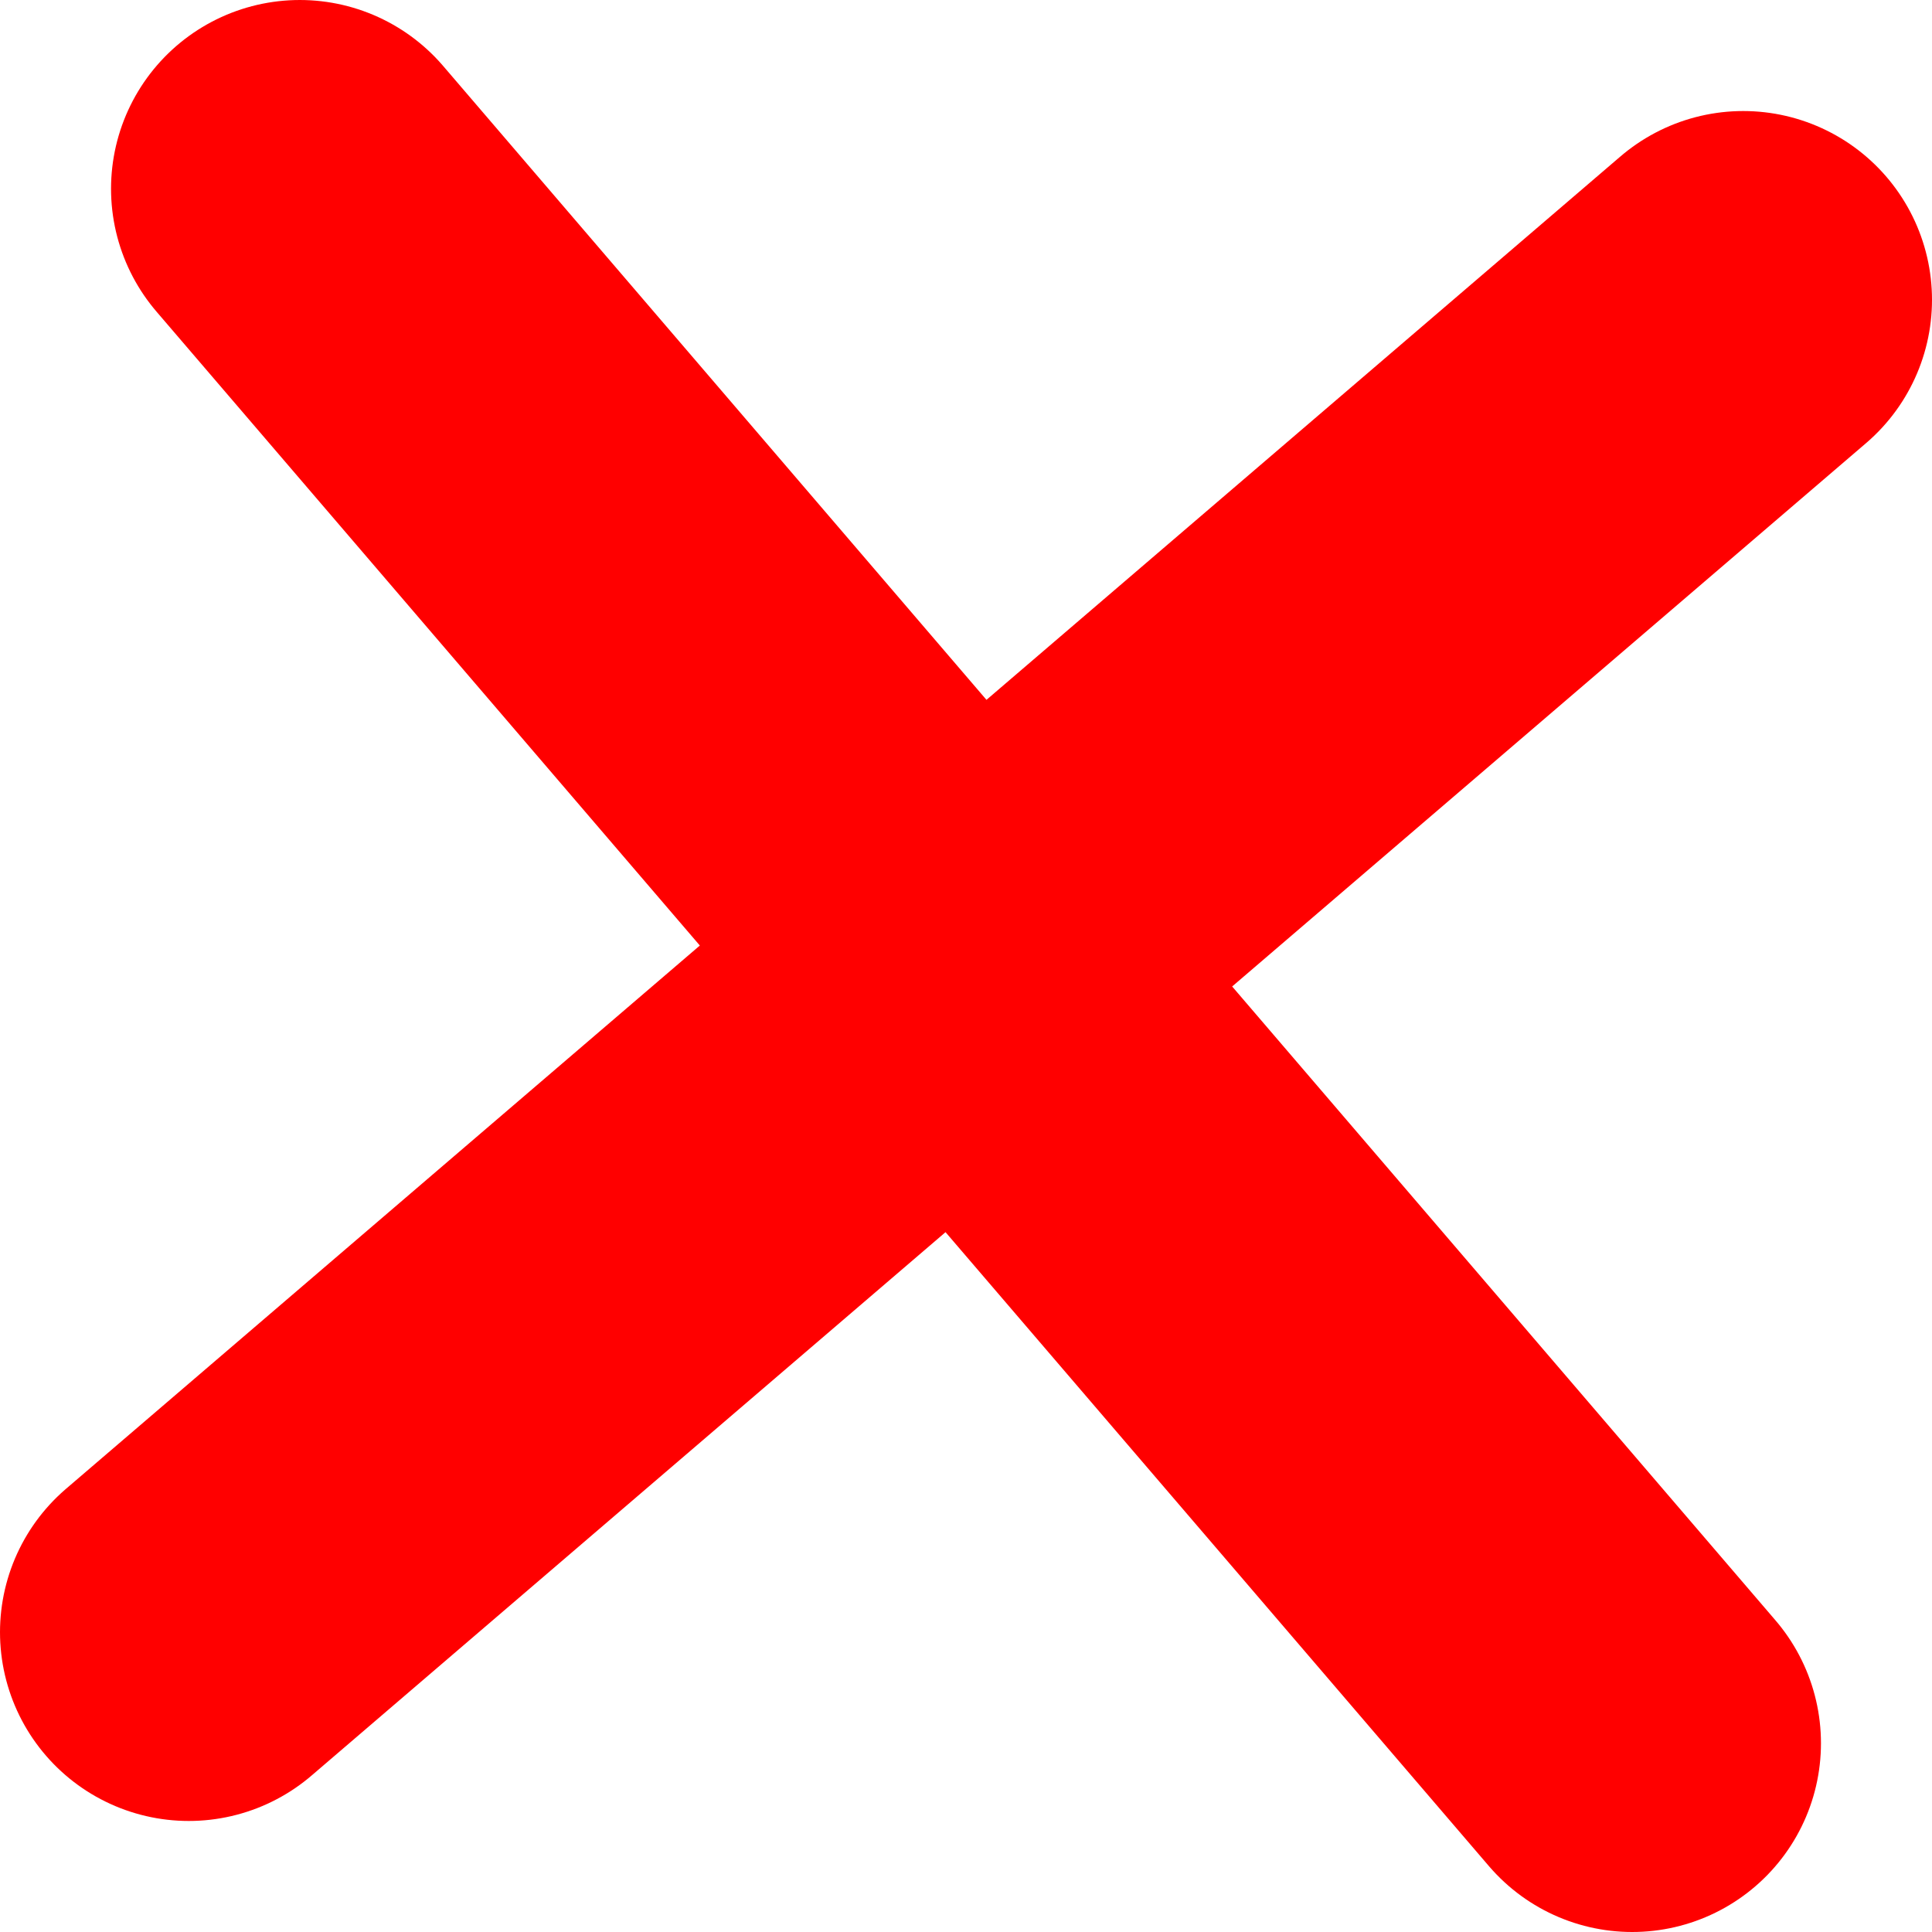 <?xml version="1.0" encoding="UTF-8" standalone="no"?>
<svg xmlns:ffdec="https://www.free-decompiler.com/flash" xmlns:xlink="http://www.w3.org/1999/xlink" ffdec:objectType="shape" height="34.8px" width="34.8px" xmlns="http://www.w3.org/2000/svg">
  <g transform="matrix(1.0, 0.0, 0.0, 1.0, -8.6, -6.55)">
    <path d="M40.0 11.95 L26.0 23.95 38.0 37.95 M12.0 35.95 L26.0 23.95 14.0 9.95" fill="none" stroke="#ff0000" stroke-linecap="round" stroke-linejoin="round" stroke-width="6.8"/>
  </g>
</svg>
